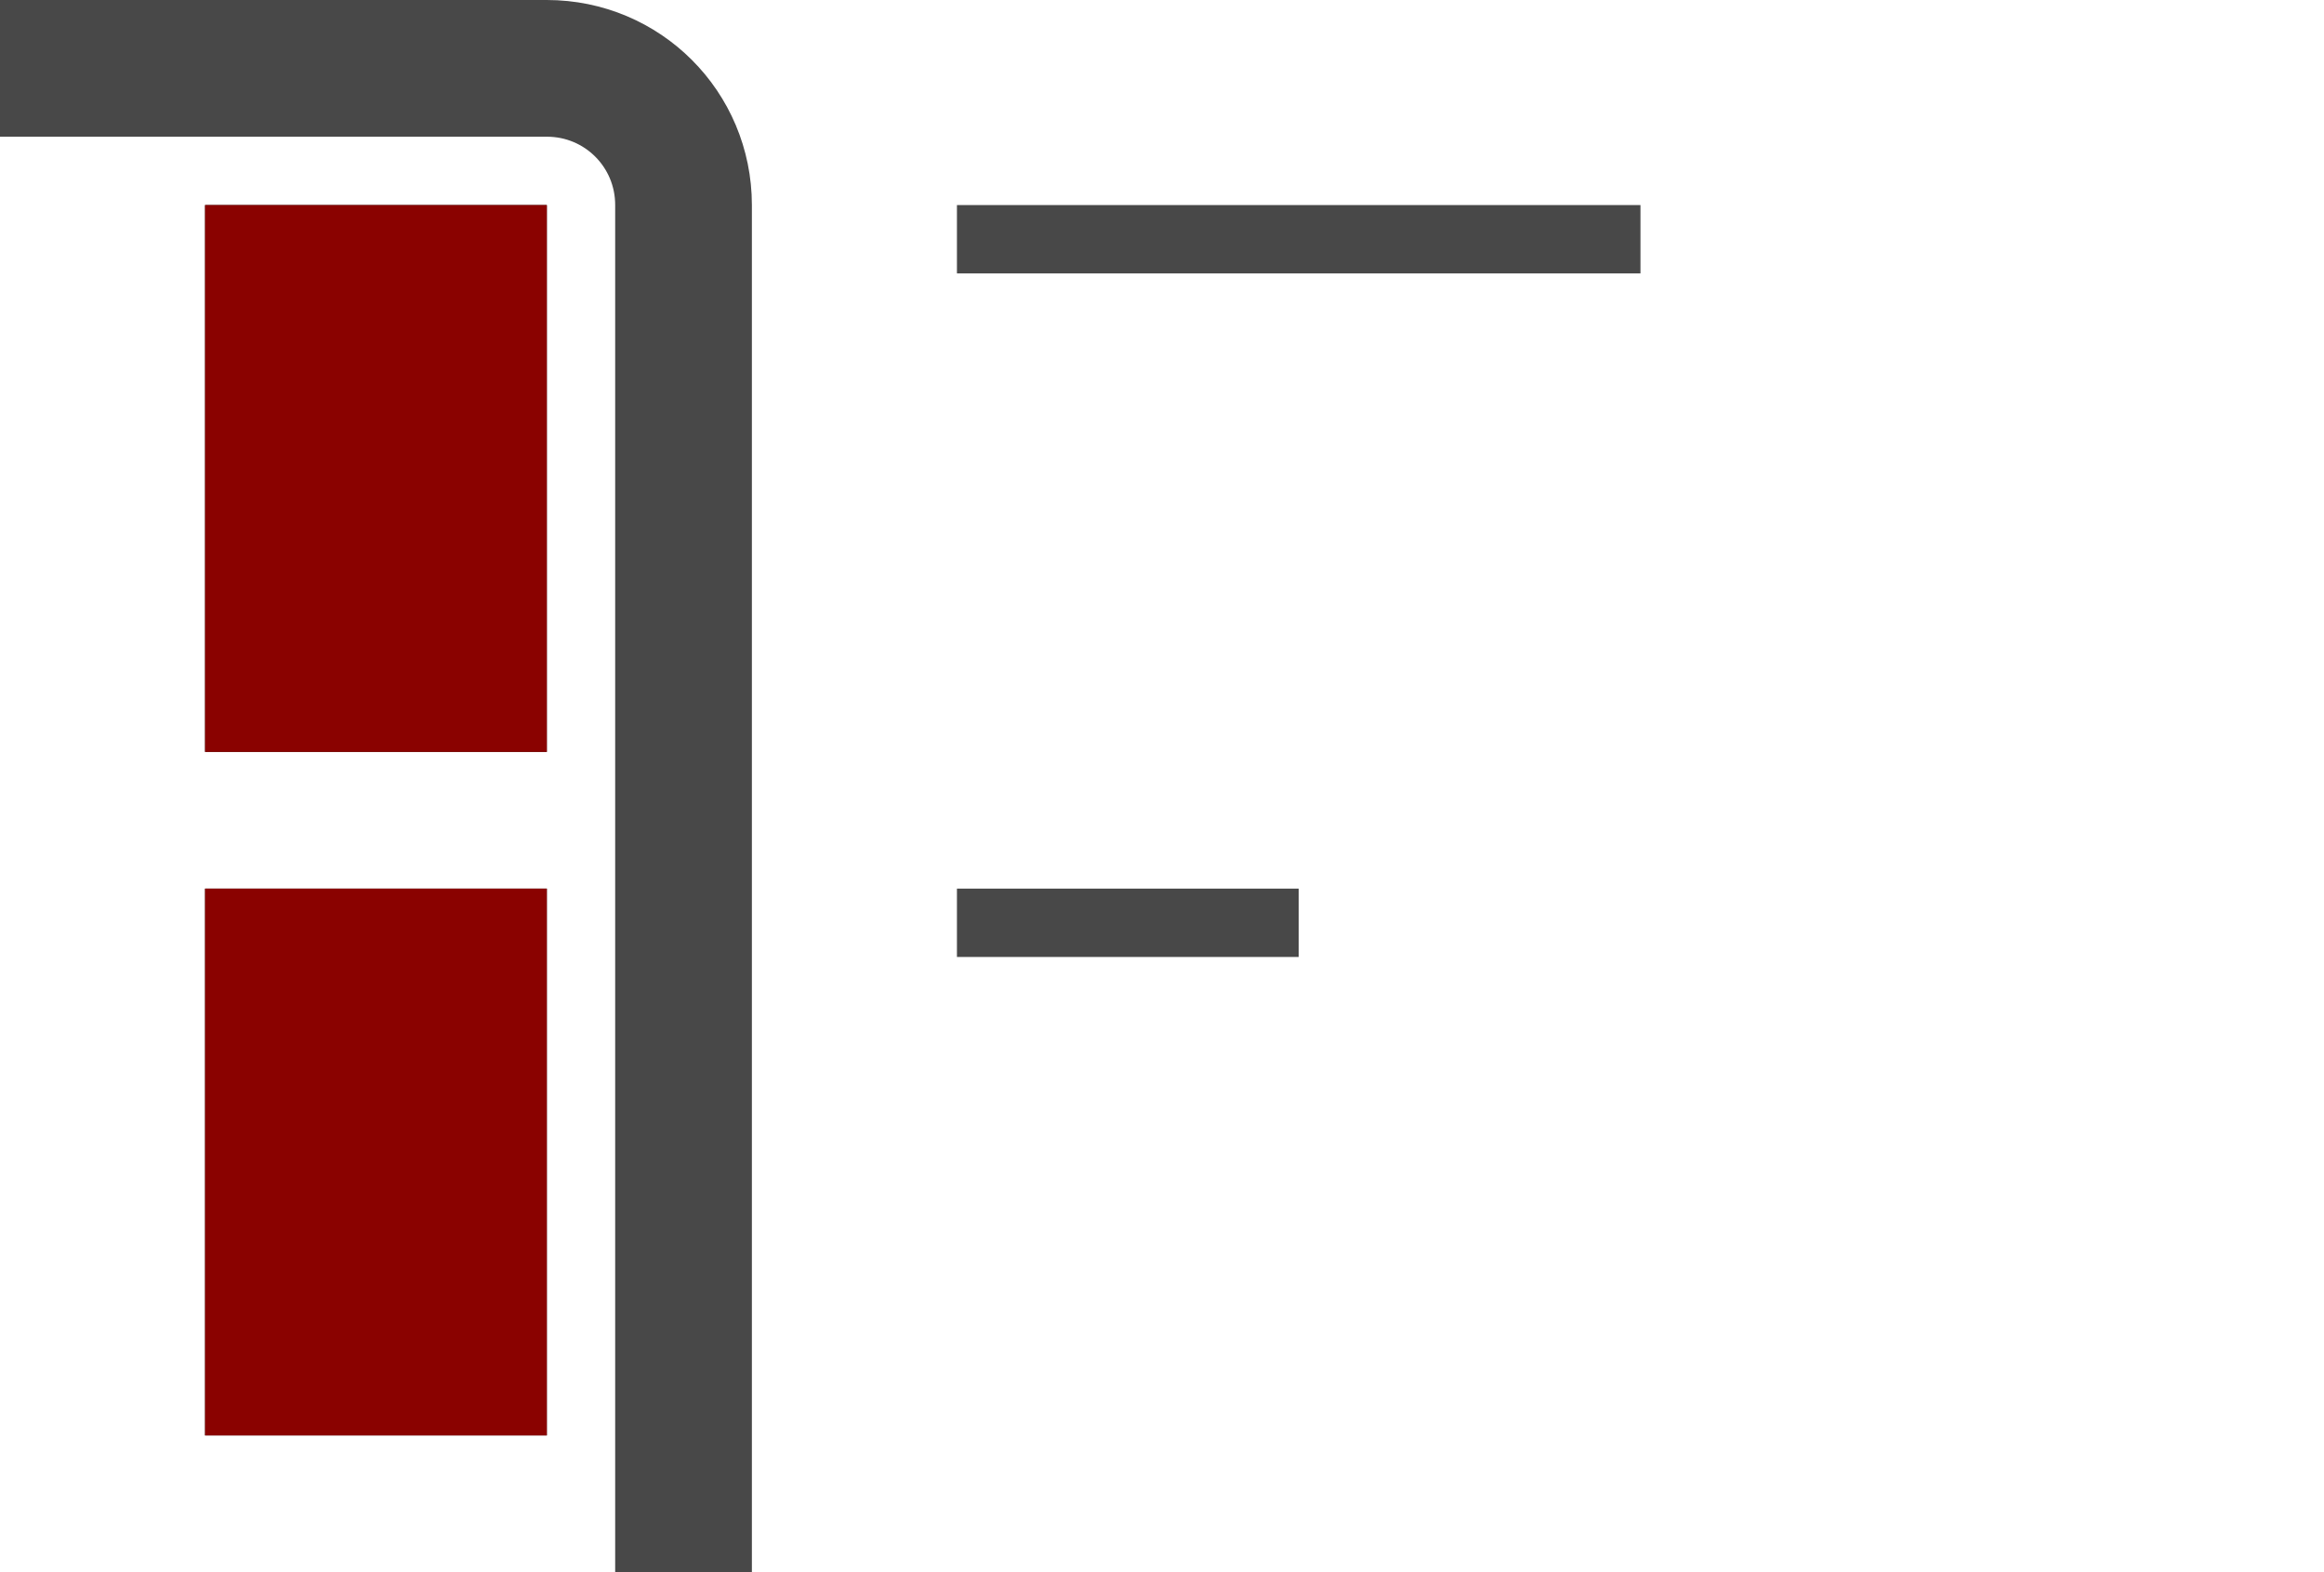 <svg height="23" viewBox="0 0 34 23" width="34" xmlns="http://www.w3.org/2000/svg"><g transform="translate(0 -1029.362)"><path d="m1 1h7c1.108 0 2.0.892 2 2l-0 19" fill="none" stroke="#484848" stroke-linecap="square" stroke-width="2" transform="translate(0 1029.362)"/><path d="m3 1042.362h5v8h-5z" fill="#262626"/><path d="m3 1032.362h5v8h-5z" fill="#262626"/><path d="m3 1042.362h5v8h-5z" fill="#8a0200"/><path d="m3 1032.362h5v8h-5z" fill="#8a0200"/><rect fill="#fff" height="16.5" opacity="0" rx="14.285" stroke="#000" stroke-opacity=".541" width="47" x="-26" y="1062.862"/><path d="m-1033.362 14h1v10h-1z" fill="#484848" transform="rotate(-90)"/><path d="m-1043.362 14h1v5h-1z" fill="#484848" transform="rotate(-90)"/></g></svg>